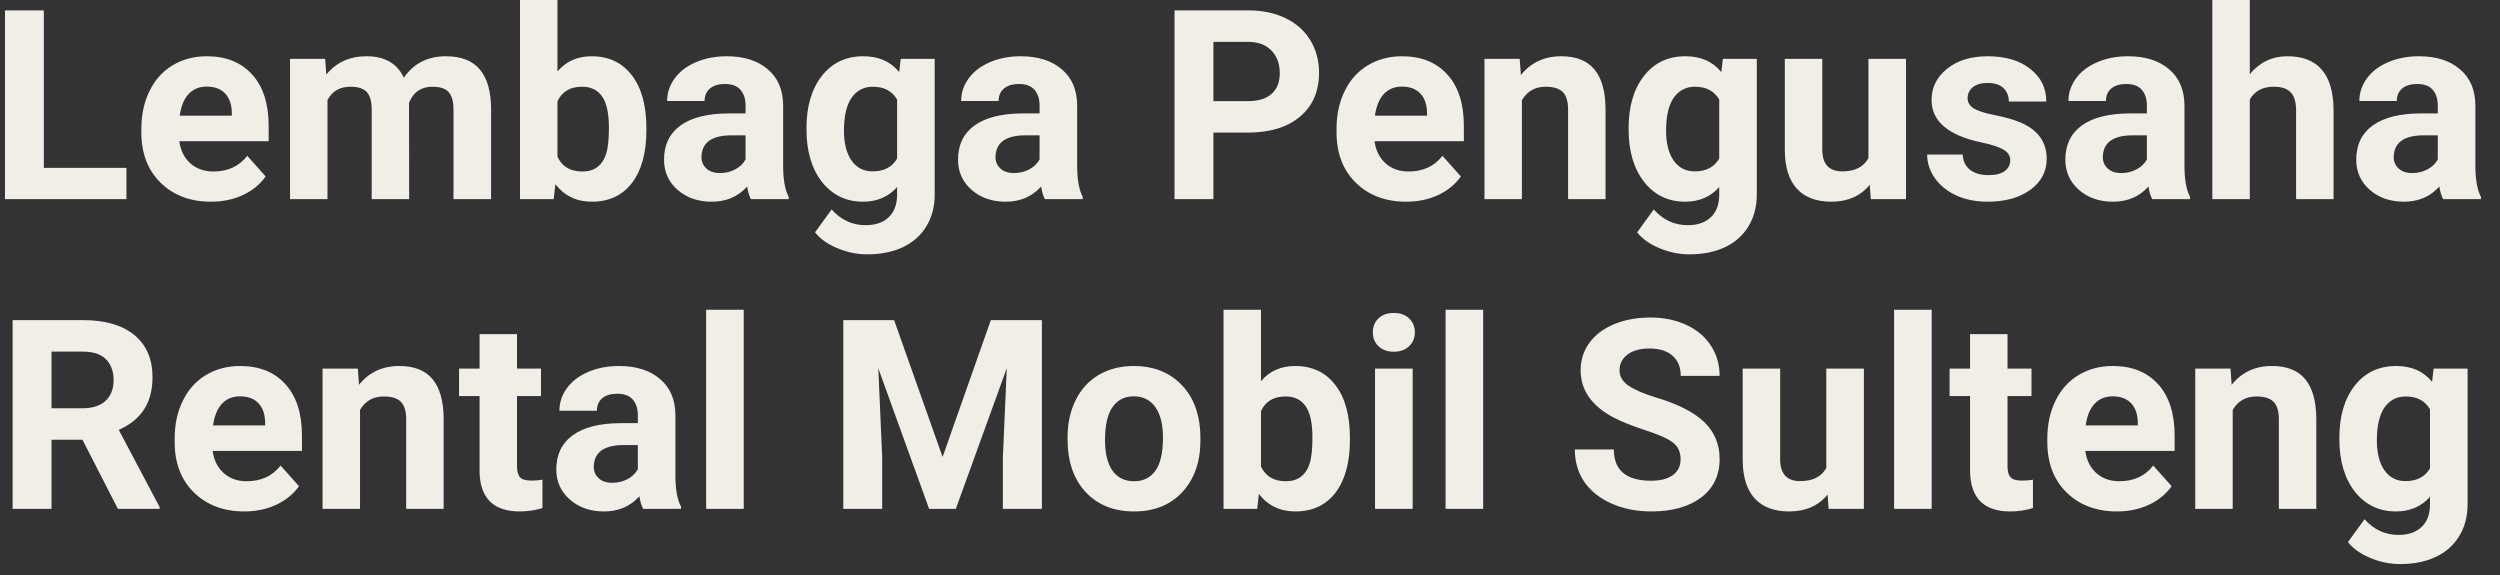 <svg width="113" height="26" viewBox="0 0 113 26" fill="none" xmlns="http://www.w3.org/2000/svg">
<rect x="0" y="0" width="113" height="26" fill="#333333" stroke="none"/>
<path d="M1.982 7.588H5.715V9H0.225V0.469H1.982V7.588ZM9.535 9.117C8.605 9.117 7.848 8.832 7.262 8.262C6.68 7.691 6.389 6.932 6.389 5.982V5.818C6.389 5.182 6.512 4.613 6.758 4.113C7.004 3.609 7.352 3.223 7.801 2.953C8.254 2.68 8.77 2.543 9.348 2.543C10.215 2.543 10.896 2.816 11.393 3.363C11.893 3.91 12.143 4.686 12.143 5.689V6.381H8.105C8.16 6.795 8.324 7.127 8.598 7.377C8.875 7.627 9.225 7.752 9.646 7.752C10.299 7.752 10.809 7.516 11.176 7.043L12.008 7.975C11.754 8.334 11.41 8.615 10.977 8.818C10.543 9.018 10.062 9.117 9.535 9.117ZM9.342 3.914C9.006 3.914 8.732 4.027 8.521 4.254C8.314 4.48 8.182 4.805 8.123 5.227H10.479V5.092C10.471 4.717 10.369 4.428 10.174 4.225C9.979 4.018 9.701 3.914 9.342 3.914ZM14.697 2.66L14.75 3.369C15.199 2.818 15.807 2.543 16.572 2.543C17.389 2.543 17.949 2.865 18.254 3.51C18.699 2.865 19.334 2.543 20.158 2.543C20.846 2.543 21.357 2.744 21.693 3.146C22.029 3.545 22.197 4.146 22.197 4.951V9H20.498V4.957C20.498 4.598 20.428 4.336 20.287 4.172C20.146 4.004 19.898 3.92 19.543 3.92C19.035 3.92 18.684 4.162 18.488 4.646L18.494 9H16.801V4.963C16.801 4.596 16.729 4.33 16.584 4.166C16.439 4.002 16.193 3.92 15.846 3.92C15.365 3.92 15.018 4.119 14.803 4.518V9H13.109V2.66H14.697ZM29.217 5.889C29.217 6.904 29 7.697 28.566 8.268C28.133 8.834 27.527 9.117 26.75 9.117C26.062 9.117 25.514 8.854 25.104 8.326L25.027 9H23.504V0H25.197V3.229C25.588 2.771 26.102 2.543 26.738 2.543C27.512 2.543 28.117 2.828 28.555 3.398C28.996 3.965 29.217 4.764 29.217 5.795V5.889ZM27.523 5.766C27.523 5.125 27.422 4.658 27.219 4.365C27.016 4.068 26.713 3.92 26.311 3.92C25.771 3.92 25.4 4.141 25.197 4.582V7.084C25.404 7.529 25.779 7.752 26.322 7.752C26.869 7.752 27.229 7.482 27.4 6.943C27.482 6.686 27.523 6.293 27.523 5.766ZM33.94 9C33.861 8.848 33.805 8.658 33.77 8.432C33.359 8.889 32.826 9.117 32.17 9.117C31.549 9.117 31.033 8.938 30.623 8.578C30.217 8.219 30.014 7.766 30.014 7.219C30.014 6.547 30.262 6.031 30.758 5.672C31.258 5.312 31.979 5.131 32.92 5.127H33.699V4.764C33.699 4.471 33.623 4.236 33.471 4.061C33.322 3.885 33.086 3.797 32.762 3.797C32.477 3.797 32.252 3.865 32.088 4.002C31.928 4.139 31.848 4.326 31.848 4.564H30.154C30.154 4.197 30.268 3.857 30.494 3.545C30.721 3.232 31.041 2.988 31.455 2.812C31.869 2.633 32.334 2.543 32.85 2.543C33.631 2.543 34.25 2.74 34.707 3.135C35.168 3.525 35.398 4.076 35.398 4.787V7.535C35.402 8.137 35.486 8.592 35.65 8.9V9H33.94ZM32.539 7.822C32.789 7.822 33.02 7.768 33.23 7.658C33.441 7.545 33.598 7.395 33.699 7.207V6.117H33.066C32.219 6.117 31.768 6.41 31.713 6.996L31.707 7.096C31.707 7.307 31.781 7.48 31.93 7.617C32.078 7.754 32.281 7.822 32.539 7.822ZM36.453 5.783C36.453 4.811 36.684 4.027 37.145 3.434C37.609 2.84 38.234 2.543 39.02 2.543C39.715 2.543 40.256 2.781 40.643 3.258L40.713 2.66H42.248V8.789C42.248 9.344 42.121 9.826 41.867 10.236C41.617 10.646 41.264 10.959 40.807 11.174C40.35 11.389 39.815 11.496 39.201 11.496C38.736 11.496 38.283 11.402 37.842 11.215C37.4 11.031 37.066 10.793 36.84 10.5L37.59 9.469C38.012 9.941 38.523 10.178 39.125 10.178C39.574 10.178 39.924 10.057 40.174 9.814C40.424 9.576 40.549 9.236 40.549 8.795V8.455C40.158 8.896 39.645 9.117 39.008 9.117C38.246 9.117 37.629 8.82 37.156 8.227C36.688 7.629 36.453 6.838 36.453 5.854V5.783ZM38.147 5.906C38.147 6.48 38.262 6.932 38.492 7.26C38.723 7.584 39.039 7.746 39.441 7.746C39.957 7.746 40.326 7.553 40.549 7.166V4.5C40.322 4.113 39.957 3.92 39.453 3.92C39.047 3.92 38.727 4.086 38.492 4.418C38.262 4.75 38.147 5.246 38.147 5.906ZM47.228 9C47.15 8.848 47.094 8.658 47.059 8.432C46.648 8.889 46.115 9.117 45.459 9.117C44.838 9.117 44.322 8.938 43.912 8.578C43.506 8.219 43.303 7.766 43.303 7.219C43.303 6.547 43.551 6.031 44.047 5.672C44.547 5.312 45.268 5.131 46.209 5.127H46.988V4.764C46.988 4.471 46.912 4.236 46.76 4.061C46.611 3.885 46.375 3.797 46.051 3.797C45.766 3.797 45.541 3.865 45.377 4.002C45.217 4.139 45.137 4.326 45.137 4.564H43.443C43.443 4.197 43.557 3.857 43.783 3.545C44.01 3.232 44.33 2.988 44.744 2.812C45.158 2.633 45.623 2.543 46.139 2.543C46.92 2.543 47.539 2.74 47.996 3.135C48.457 3.525 48.688 4.076 48.688 4.787V7.535C48.691 8.137 48.775 8.592 48.94 8.9V9H47.228ZM45.828 7.822C46.078 7.822 46.309 7.768 46.52 7.658C46.73 7.545 46.887 7.395 46.988 7.207V6.117H46.355C45.508 6.117 45.057 6.41 45.002 6.996L44.996 7.096C44.996 7.307 45.07 7.48 45.219 7.617C45.367 7.754 45.57 7.822 45.828 7.822ZM54.846 5.994V9H53.088V0.469H56.416C57.057 0.469 57.619 0.586 58.103 0.82C58.592 1.055 58.967 1.389 59.228 1.822C59.49 2.252 59.621 2.742 59.621 3.293C59.621 4.129 59.334 4.789 58.76 5.273C58.19 5.754 57.398 5.994 56.387 5.994H54.846ZM54.846 4.57H56.416C56.881 4.57 57.234 4.461 57.477 4.242C57.723 4.023 57.846 3.711 57.846 3.305C57.846 2.887 57.723 2.549 57.477 2.291C57.23 2.033 56.891 1.9 56.457 1.893H54.846V4.57ZM63.559 9.117C62.629 9.117 61.871 8.832 61.285 8.262C60.703 7.691 60.412 6.932 60.412 5.982V5.818C60.412 5.182 60.535 4.613 60.781 4.113C61.027 3.609 61.375 3.223 61.824 2.953C62.277 2.68 62.793 2.543 63.371 2.543C64.238 2.543 64.92 2.816 65.416 3.363C65.916 3.91 66.166 4.686 66.166 5.689V6.381H62.129C62.184 6.795 62.348 7.127 62.621 7.377C62.898 7.627 63.248 7.752 63.67 7.752C64.322 7.752 64.832 7.516 65.199 7.043L66.031 7.975C65.777 8.334 65.434 8.615 65 8.818C64.566 9.018 64.086 9.117 63.559 9.117ZM63.365 3.914C63.029 3.914 62.756 4.027 62.545 4.254C62.338 4.48 62.205 4.805 62.147 5.227H64.502V5.092C64.494 4.717 64.393 4.428 64.197 4.225C64.002 4.018 63.725 3.914 63.365 3.914ZM68.691 2.66L68.744 3.393C69.197 2.826 69.805 2.543 70.566 2.543C71.238 2.543 71.738 2.74 72.066 3.135C72.394 3.529 72.562 4.119 72.57 4.904V9H70.877V4.945C70.877 4.586 70.799 4.326 70.643 4.166C70.486 4.002 70.227 3.92 69.863 3.92C69.387 3.92 69.029 4.123 68.791 4.529V9H67.098V2.66H68.691ZM73.613 5.783C73.613 4.811 73.844 4.027 74.305 3.434C74.769 2.84 75.394 2.543 76.18 2.543C76.875 2.543 77.416 2.781 77.803 3.258L77.873 2.66H79.408V8.789C79.408 9.344 79.281 9.826 79.027 10.236C78.777 10.646 78.424 10.959 77.967 11.174C77.51 11.389 76.975 11.496 76.361 11.496C75.897 11.496 75.443 11.402 75.002 11.215C74.561 11.031 74.227 10.793 74 10.5L74.75 9.469C75.172 9.941 75.684 10.178 76.285 10.178C76.734 10.178 77.084 10.057 77.334 9.814C77.584 9.576 77.709 9.236 77.709 8.795V8.455C77.318 8.896 76.805 9.117 76.168 9.117C75.406 9.117 74.789 8.82 74.316 8.227C73.848 7.629 73.613 6.838 73.613 5.854V5.783ZM75.307 5.906C75.307 6.48 75.422 6.932 75.652 7.26C75.883 7.584 76.199 7.746 76.602 7.746C77.117 7.746 77.486 7.553 77.709 7.166V4.5C77.482 4.113 77.117 3.92 76.613 3.92C76.207 3.92 75.887 4.086 75.652 4.418C75.422 4.75 75.307 5.246 75.307 5.906ZM84.512 8.355C84.094 8.863 83.516 9.117 82.777 9.117C82.098 9.117 81.578 8.922 81.219 8.531C80.863 8.141 80.682 7.568 80.674 6.814V2.66H82.367V6.756C82.367 7.416 82.668 7.746 83.269 7.746C83.844 7.746 84.238 7.547 84.453 7.148V2.66H86.152V9H84.559L84.512 8.355ZM90.863 7.248C90.863 7.041 90.76 6.879 90.553 6.762C90.35 6.641 90.022 6.533 89.568 6.439C88.061 6.123 87.307 5.482 87.307 4.518C87.307 3.955 87.539 3.486 88.004 3.111C88.473 2.732 89.084 2.543 89.838 2.543C90.643 2.543 91.285 2.732 91.766 3.111C92.25 3.49 92.492 3.982 92.492 4.588H90.799C90.799 4.346 90.721 4.146 90.564 3.99C90.408 3.83 90.164 3.75 89.832 3.75C89.547 3.75 89.326 3.814 89.17 3.943C89.014 4.072 88.936 4.236 88.936 4.436C88.936 4.623 89.023 4.775 89.199 4.893C89.379 5.006 89.68 5.105 90.102 5.191C90.523 5.273 90.879 5.367 91.168 5.473C92.062 5.801 92.51 6.369 92.51 7.178C92.51 7.756 92.262 8.225 91.766 8.584C91.269 8.939 90.629 9.117 89.844 9.117C89.312 9.117 88.84 9.023 88.426 8.836C88.016 8.645 87.693 8.385 87.459 8.057C87.225 7.725 87.107 7.367 87.107 6.984H88.713C88.728 7.285 88.84 7.516 89.047 7.676C89.254 7.836 89.531 7.916 89.879 7.916C90.203 7.916 90.447 7.855 90.611 7.734C90.779 7.609 90.863 7.447 90.863 7.248ZM97.279 9C97.201 8.848 97.144 8.658 97.109 8.432C96.699 8.889 96.166 9.117 95.51 9.117C94.889 9.117 94.373 8.938 93.963 8.578C93.557 8.219 93.353 7.766 93.353 7.219C93.353 6.547 93.602 6.031 94.098 5.672C94.598 5.312 95.318 5.131 96.26 5.127H97.039V4.764C97.039 4.471 96.963 4.236 96.811 4.061C96.662 3.885 96.426 3.797 96.102 3.797C95.816 3.797 95.592 3.865 95.428 4.002C95.268 4.139 95.188 4.326 95.188 4.564H93.494C93.494 4.197 93.607 3.857 93.834 3.545C94.061 3.232 94.381 2.988 94.795 2.812C95.209 2.633 95.674 2.543 96.189 2.543C96.971 2.543 97.59 2.74 98.047 3.135C98.508 3.525 98.738 4.076 98.738 4.787V7.535C98.742 8.137 98.826 8.592 98.99 8.9V9H97.279ZM95.879 7.822C96.129 7.822 96.359 7.768 96.57 7.658C96.781 7.545 96.938 7.395 97.039 7.207V6.117H96.406C95.559 6.117 95.107 6.41 95.053 6.996L95.047 7.096C95.047 7.307 95.121 7.48 95.269 7.617C95.418 7.754 95.621 7.822 95.879 7.822ZM101.691 3.352C102.141 2.812 102.705 2.543 103.385 2.543C104.76 2.543 105.457 3.342 105.477 4.939V9H103.783V4.986C103.783 4.623 103.705 4.355 103.549 4.184C103.393 4.008 103.133 3.92 102.77 3.92C102.273 3.92 101.914 4.111 101.691 4.494V9H99.998V0H101.691V3.352ZM110.428 9C110.35 8.848 110.293 8.658 110.258 8.432C109.848 8.889 109.314 9.117 108.658 9.117C108.037 9.117 107.521 8.938 107.111 8.578C106.705 8.219 106.502 7.766 106.502 7.219C106.502 6.547 106.75 6.031 107.246 5.672C107.746 5.312 108.467 5.131 109.408 5.127H110.188V4.764C110.188 4.471 110.111 4.236 109.959 4.061C109.811 3.885 109.574 3.797 109.25 3.797C108.965 3.797 108.74 3.865 108.576 4.002C108.416 4.139 108.336 4.326 108.336 4.564H106.643C106.643 4.197 106.756 3.857 106.982 3.545C107.209 3.232 107.529 2.988 107.943 2.812C108.357 2.633 108.822 2.543 109.338 2.543C110.119 2.543 110.738 2.74 111.195 3.135C111.656 3.525 111.887 4.076 111.887 4.787V7.535C111.891 8.137 111.975 8.592 112.139 8.9V9H110.428ZM109.027 7.822C109.277 7.822 109.508 7.768 109.719 7.658C109.93 7.545 110.086 7.395 110.188 7.207V6.117H109.555C108.707 6.117 108.256 6.41 108.201 6.996L108.195 7.096C108.195 7.307 108.27 7.48 108.418 7.617C108.566 7.754 108.77 7.822 109.027 7.822ZM3.729 19.877H2.328V23H0.57V14.469H3.74C4.748 14.469 5.525 14.693 6.072 15.143C6.619 15.592 6.893 16.227 6.893 17.047C6.893 17.629 6.766 18.115 6.512 18.506C6.262 18.893 5.881 19.201 5.369 19.432L7.215 22.918V23H5.328L3.729 19.877ZM2.328 18.453H3.746C4.188 18.453 4.529 18.342 4.771 18.119C5.014 17.893 5.135 17.582 5.135 17.188C5.135 16.785 5.02 16.469 4.789 16.238C4.562 16.008 4.213 15.893 3.74 15.893H2.328V18.453ZM11.041 23.117C10.111 23.117 9.354 22.832 8.768 22.262C8.186 21.691 7.895 20.932 7.895 19.982V19.818C7.895 19.182 8.018 18.613 8.264 18.113C8.51 17.609 8.857 17.223 9.307 16.953C9.76 16.68 10.275 16.543 10.854 16.543C11.721 16.543 12.402 16.816 12.898 17.363C13.398 17.91 13.648 18.686 13.648 19.689V20.381H9.611C9.666 20.795 9.83 21.127 10.104 21.377C10.381 21.627 10.73 21.752 11.152 21.752C11.805 21.752 12.315 21.516 12.682 21.043L13.514 21.975C13.26 22.334 12.916 22.615 12.482 22.818C12.049 23.018 11.568 23.117 11.041 23.117ZM10.848 17.914C10.512 17.914 10.238 18.027 10.027 18.254C9.82 18.48 9.688 18.805 9.629 19.227H11.984V19.092C11.977 18.717 11.875 18.428 11.68 18.225C11.484 18.018 11.207 17.914 10.848 17.914ZM16.174 16.66L16.227 17.393C16.68 16.826 17.287 16.543 18.049 16.543C18.721 16.543 19.221 16.74 19.549 17.135C19.877 17.529 20.045 18.119 20.053 18.904V23H18.359V18.945C18.359 18.586 18.281 18.326 18.125 18.166C17.969 18.002 17.709 17.92 17.346 17.92C16.869 17.92 16.512 18.123 16.273 18.529V23H14.58V16.66H16.174ZM23.369 15.102V16.66H24.453V17.902H23.369V21.066C23.369 21.301 23.414 21.469 23.504 21.57C23.594 21.672 23.766 21.723 24.02 21.723C24.207 21.723 24.373 21.709 24.518 21.682V22.965C24.186 23.066 23.844 23.117 23.492 23.117C22.305 23.117 21.699 22.518 21.676 21.318V17.902H20.75V16.66H21.676V15.102H23.369ZM29.07 23C28.992 22.848 28.936 22.658 28.9 22.432C28.49 22.889 27.957 23.117 27.301 23.117C26.68 23.117 26.164 22.938 25.754 22.578C25.348 22.219 25.145 21.766 25.145 21.219C25.145 20.547 25.393 20.031 25.889 19.672C26.389 19.312 27.109 19.131 28.051 19.127H28.83V18.764C28.83 18.471 28.754 18.236 28.602 18.061C28.453 17.885 28.217 17.797 27.893 17.797C27.607 17.797 27.383 17.865 27.219 18.002C27.059 18.139 26.979 18.326 26.979 18.564H25.285C25.285 18.197 25.398 17.857 25.625 17.545C25.852 17.232 26.172 16.988 26.586 16.812C27 16.633 27.465 16.543 27.98 16.543C28.762 16.543 29.381 16.74 29.838 17.135C30.299 17.525 30.529 18.076 30.529 18.787V21.535C30.533 22.137 30.617 22.592 30.781 22.9V23H29.07ZM27.67 21.822C27.92 21.822 28.15 21.768 28.361 21.658C28.572 21.545 28.729 21.395 28.83 21.207V20.117H28.197C27.35 20.117 26.898 20.41 26.844 20.996L26.838 21.096C26.838 21.307 26.912 21.48 27.061 21.617C27.209 21.754 27.412 21.822 27.67 21.822ZM33.617 23H31.918V14H33.617V23ZM40.414 14.469L42.605 20.656L44.785 14.469H47.094V23H45.33V20.668L45.506 16.643L43.203 23H41.996L39.699 16.648L39.875 20.668V23H38.117V14.469H40.414ZM48.254 19.771C48.254 19.143 48.375 18.582 48.617 18.09C48.859 17.598 49.207 17.217 49.66 16.947C50.117 16.678 50.647 16.543 51.248 16.543C52.103 16.543 52.801 16.805 53.34 17.328C53.883 17.852 54.185 18.562 54.248 19.461L54.26 19.895C54.26 20.867 53.988 21.648 53.445 22.238C52.902 22.824 52.174 23.117 51.26 23.117C50.346 23.117 49.615 22.824 49.068 22.238C48.525 21.652 48.254 20.855 48.254 19.848V19.771ZM49.947 19.895C49.947 20.496 50.06 20.957 50.287 21.277C50.514 21.594 50.838 21.752 51.26 21.752C51.67 21.752 51.99 21.596 52.221 21.283C52.451 20.967 52.566 20.463 52.566 19.771C52.566 19.182 52.451 18.725 52.221 18.4C51.99 18.076 51.666 17.914 51.248 17.914C50.834 17.914 50.514 18.076 50.287 18.4C50.06 18.721 49.947 19.219 49.947 19.895ZM61.016 19.889C61.016 20.904 60.799 21.697 60.365 22.268C59.932 22.834 59.326 23.117 58.549 23.117C57.861 23.117 57.312 22.854 56.902 22.326L56.826 23H55.303V14H56.996V17.229C57.387 16.771 57.9 16.543 58.537 16.543C59.31 16.543 59.916 16.828 60.353 17.398C60.795 17.965 61.016 18.764 61.016 19.795V19.889ZM59.322 19.766C59.322 19.125 59.221 18.658 59.018 18.365C58.815 18.068 58.512 17.92 58.109 17.92C57.57 17.92 57.199 18.141 56.996 18.582V21.084C57.203 21.529 57.578 21.752 58.121 21.752C58.668 21.752 59.027 21.482 59.199 20.943C59.281 20.686 59.322 20.293 59.322 19.766ZM63.852 23H62.152V16.66H63.852V23ZM62.053 15.02C62.053 14.766 62.137 14.557 62.305 14.393C62.477 14.229 62.709 14.146 63.002 14.146C63.291 14.146 63.522 14.229 63.693 14.393C63.865 14.557 63.951 14.766 63.951 15.02C63.951 15.277 63.863 15.488 63.688 15.652C63.516 15.816 63.287 15.898 63.002 15.898C62.717 15.898 62.486 15.816 62.31 15.652C62.139 15.488 62.053 15.277 62.053 15.02ZM67.039 23H65.34V14H67.039V23ZM75.963 20.762C75.963 20.43 75.846 20.176 75.611 20C75.377 19.82 74.955 19.633 74.346 19.438C73.736 19.238 73.254 19.043 72.898 18.852C71.93 18.328 71.445 17.623 71.445 16.736C71.445 16.275 71.574 15.865 71.832 15.506C72.094 15.143 72.467 14.859 72.951 14.656C73.439 14.453 73.986 14.352 74.592 14.352C75.201 14.352 75.744 14.463 76.221 14.685C76.697 14.904 77.066 15.215 77.328 15.617C77.594 16.02 77.727 16.477 77.727 16.988H75.969C75.969 16.598 75.846 16.295 75.6 16.08C75.353 15.861 75.008 15.752 74.562 15.752C74.133 15.752 73.799 15.844 73.561 16.027C73.322 16.207 73.203 16.445 73.203 16.742C73.203 17.02 73.342 17.252 73.619 17.439C73.9 17.627 74.312 17.803 74.856 17.967C75.856 18.268 76.584 18.641 77.041 19.086C77.498 19.531 77.727 20.086 77.727 20.75C77.727 21.488 77.447 22.068 76.889 22.49C76.33 22.908 75.578 23.117 74.633 23.117C73.977 23.117 73.379 22.998 72.84 22.76C72.301 22.518 71.889 22.188 71.603 21.77C71.322 21.352 71.182 20.867 71.182 20.316H72.945C72.945 21.258 73.508 21.729 74.633 21.729C75.051 21.729 75.377 21.645 75.611 21.477C75.846 21.305 75.963 21.066 75.963 20.762ZM82.607 22.355C82.189 22.863 81.611 23.117 80.873 23.117C80.193 23.117 79.674 22.922 79.314 22.531C78.959 22.141 78.777 21.568 78.769 20.814V16.66H80.463V20.756C80.463 21.416 80.764 21.746 81.365 21.746C81.939 21.746 82.334 21.547 82.549 21.148V16.66H84.248V23H82.654L82.607 22.355ZM87.312 23H85.613V14H87.312V23ZM90.74 15.102V16.66H91.824V17.902H90.74V21.066C90.74 21.301 90.785 21.469 90.875 21.57C90.965 21.672 91.137 21.723 91.391 21.723C91.578 21.723 91.744 21.709 91.889 21.682V22.965C91.557 23.066 91.215 23.117 90.863 23.117C89.676 23.117 89.07 22.518 89.047 21.318V17.902H88.121V16.66H89.047V15.102H90.74ZM95.686 23.117C94.756 23.117 93.998 22.832 93.412 22.262C92.83 21.691 92.539 20.932 92.539 19.982V19.818C92.539 19.182 92.662 18.613 92.908 18.113C93.154 17.609 93.502 17.223 93.951 16.953C94.404 16.68 94.92 16.543 95.498 16.543C96.365 16.543 97.047 16.816 97.543 17.363C98.043 17.91 98.293 18.686 98.293 19.689V20.381H94.256C94.311 20.795 94.475 21.127 94.748 21.377C95.025 21.627 95.375 21.752 95.797 21.752C96.449 21.752 96.959 21.516 97.326 21.043L98.158 21.975C97.904 22.334 97.561 22.615 97.127 22.818C96.693 23.018 96.213 23.117 95.686 23.117ZM95.492 17.914C95.156 17.914 94.883 18.027 94.672 18.254C94.465 18.48 94.332 18.805 94.273 19.227H96.629V19.092C96.621 18.717 96.519 18.428 96.324 18.225C96.129 18.018 95.852 17.914 95.492 17.914ZM100.818 16.66L100.871 17.393C101.324 16.826 101.932 16.543 102.693 16.543C103.365 16.543 103.865 16.74 104.193 17.135C104.521 17.529 104.689 18.119 104.697 18.904V23H103.004V18.945C103.004 18.586 102.926 18.326 102.77 18.166C102.613 18.002 102.354 17.92 101.99 17.92C101.514 17.92 101.156 18.123 100.918 18.529V23H99.225V16.66H100.818ZM105.74 19.783C105.74 18.811 105.971 18.027 106.432 17.434C106.896 16.84 107.521 16.543 108.307 16.543C109.002 16.543 109.543 16.781 109.93 17.258L110 16.66H111.535V22.789C111.535 23.344 111.408 23.826 111.154 24.236C110.904 24.646 110.551 24.959 110.094 25.174C109.637 25.389 109.102 25.496 108.488 25.496C108.023 25.496 107.57 25.402 107.129 25.215C106.688 25.031 106.354 24.793 106.127 24.5L106.877 23.469C107.299 23.941 107.811 24.178 108.412 24.178C108.861 24.178 109.211 24.057 109.461 23.814C109.711 23.576 109.836 23.236 109.836 22.795V22.455C109.445 22.896 108.932 23.117 108.295 23.117C107.533 23.117 106.916 22.82 106.443 22.227C105.975 21.629 105.74 20.838 105.74 19.854V19.783ZM107.434 19.906C107.434 20.48 107.549 20.932 107.779 21.26C108.01 21.584 108.326 21.746 108.729 21.746C109.244 21.746 109.613 21.553 109.836 21.166V18.5C109.609 18.113 109.244 17.92 108.74 17.92C108.334 17.92 108.014 18.086 107.779 18.418C107.549 18.75 107.434 19.246 107.434 19.906Z" fill="#F1EEE8"/>
</svg>

